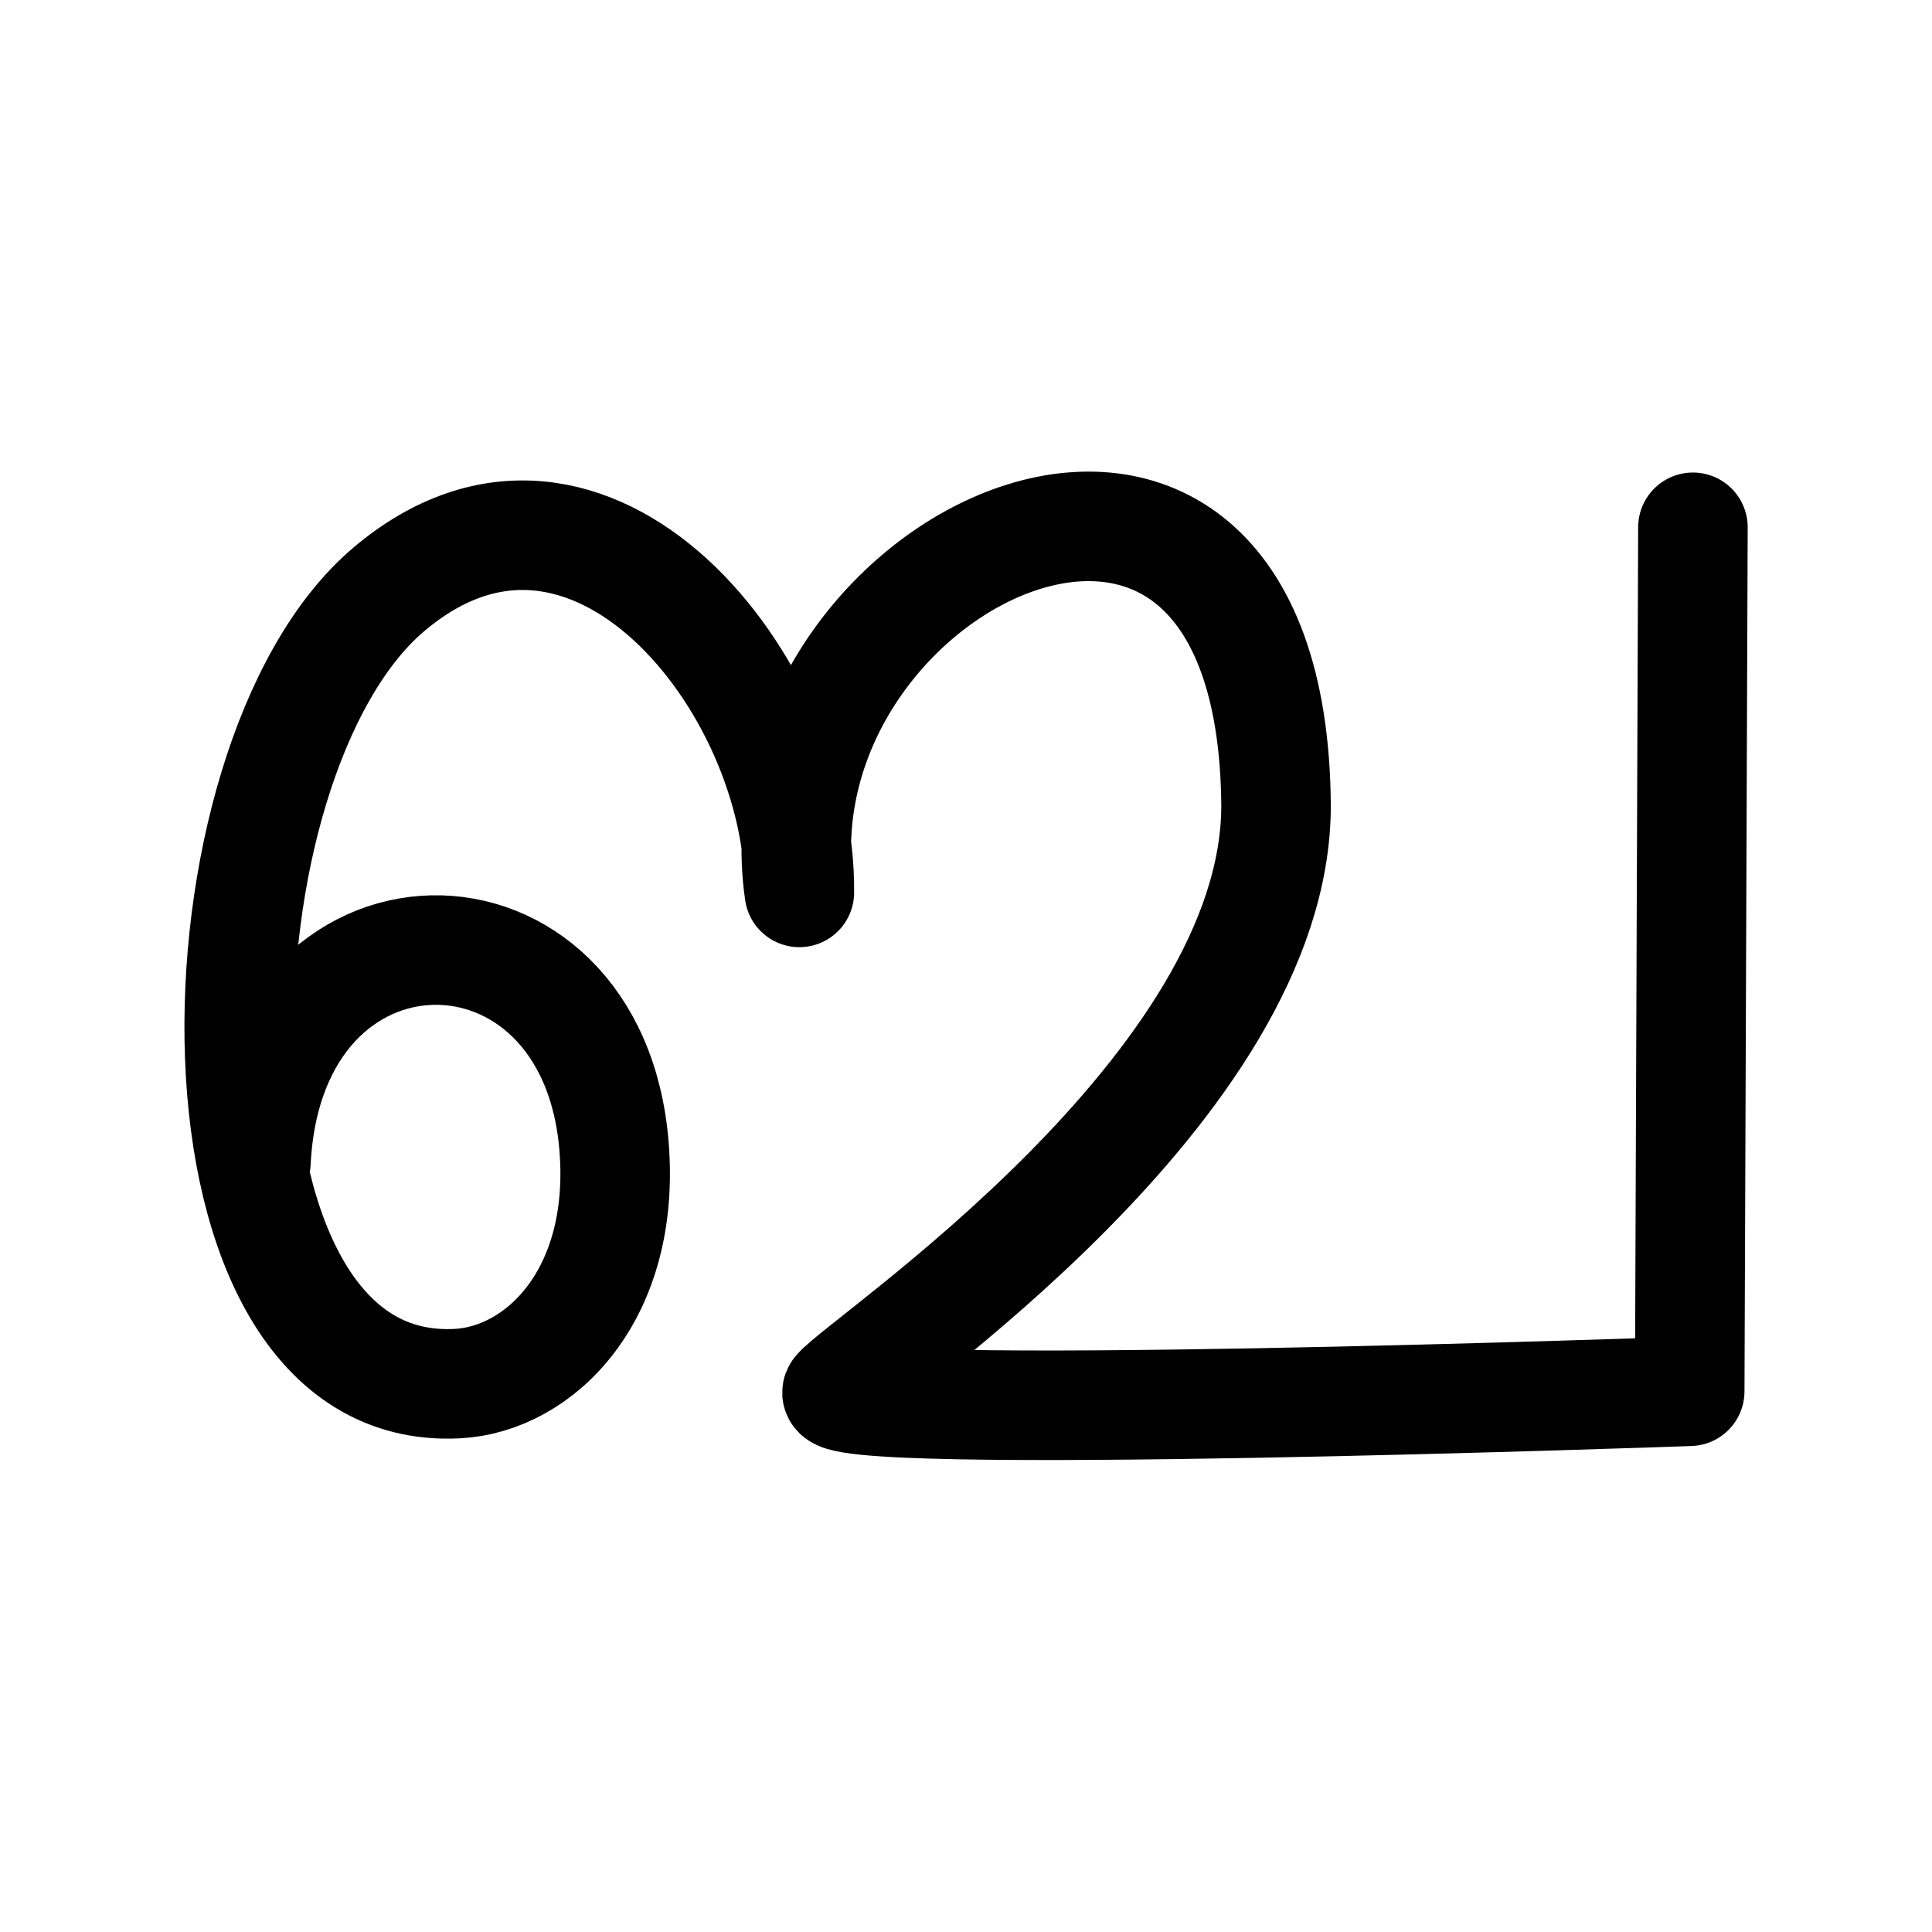 <?xml version="1.0" encoding="UTF-8" standalone="no"?>
<!-- Created with Inkscape (http://www.inkscape.org/) -->

<svg
   width="100"
   height="100"
   viewBox="0 0 26.458 26.458"
   version="1.1"
   id="svg1"
   inkscape:version="1.3.1 (9b9bdc1480, 2023-11-25, custom)"
   sodipodi:docname="tcy bha.svg"
   xmlns:inkscape="http://www.inkscape.org/namespaces/inkscape"
   xmlns:sodipodi="http://sodipodi.sourceforge.net/DTD/sodipodi-0.dtd"
   xmlns="http://www.w3.org/2000/svg"
   xmlns:svg="http://www.w3.org/2000/svg">
  <sodipodi:namedview
     id="namedview1"
     pagecolor="#ffffff"
     bordercolor="#000000"
     borderopacity="0.25"
     inkscape:showpageshadow="2"
     inkscape:pageopacity="0.0"
     inkscape:pagecheckerboard="0"
     inkscape:deskcolor="#d1d1d1"
     inkscape:document-units="mm"
     inkscape:zoom="11.887542"
     inkscape:cx="41.892596"
     inkscape:cy="60.147001"
     inkscape:window-width="1872"
     inkscape:window-height="1016"
     inkscape:window-x="0"
     inkscape:window-y="0"
     inkscape:window-maximized="1"
     inkscape:current-layer="layer1" />
  <defs
     id="defs1" />
  <g
     inkscape:label="Layer 1"
     inkscape:groupmode="layer"
     id="layer1">
    <path
       style="fill:none;stroke:#000000;stroke-width:1.5;stroke-linecap:round;stroke-linejoin:round;stroke-dasharray:none"
       d="M 3.505,15.913 C 3.693,12.08 8.125,12.075 8.41,15.711 8.569,17.733 7.394,18.888 6.265,18.948 2.339,19.158 2.553,10.419 5.324,8.072 8.074,5.744 10.976,9.382 10.947,12.221 c -0.655,-4.569 6.479,-7.96 6.528,-1.191 0.002,3.868 -5.647,7.592 -6.005,8.023 -0.358,0.431 11.67,0 11.67,0 l 0.044,-11.832"
       id="path17"
       sodipodi:nodetypes="csssscscc" />
  </g>
</svg>
